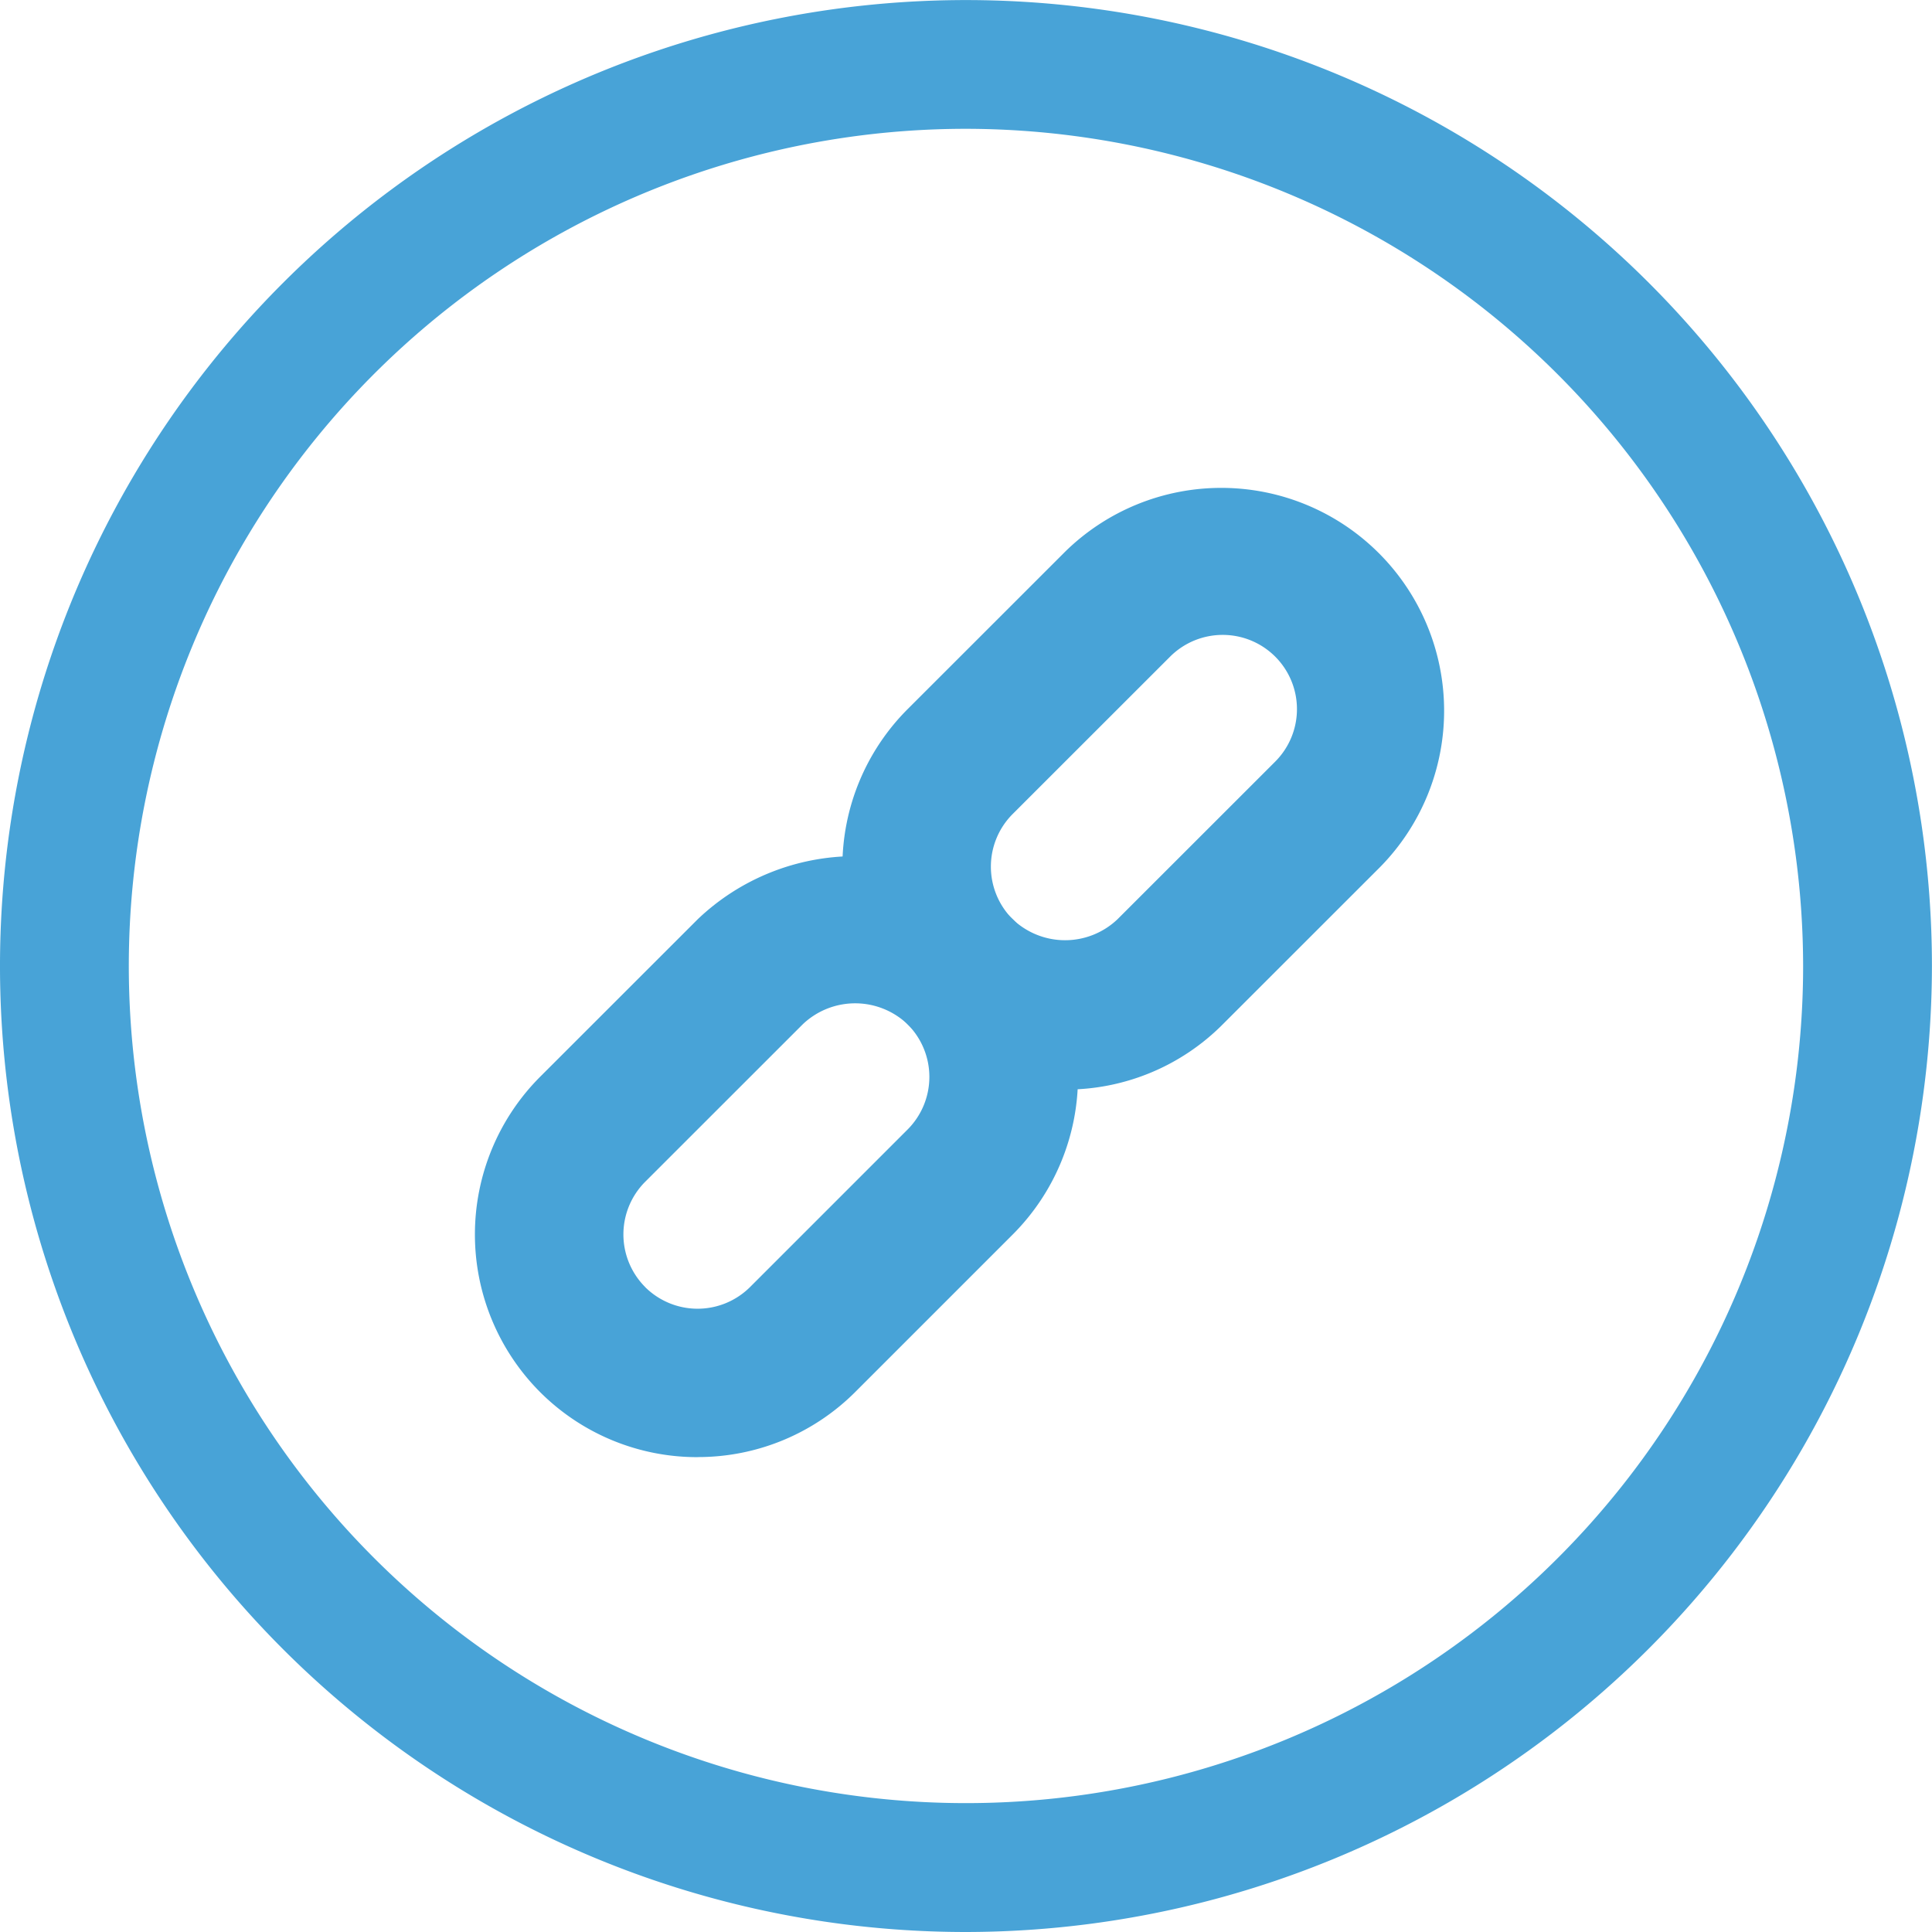 <svg id="noun-links-2751245" xmlns="http://www.w3.org/2000/svg" width="27.463" height="27.463" viewBox="0 0 27.463 27.463">
  <path id="Path_169237" data-name="Path 169237" d="M101.231,44.963a13.731,13.731,0,1,1,13.731-13.731A13.747,13.747,0,0,1,101.231,44.963Zm0-25.632a11.9,11.9,0,1,0,11.9,11.9A11.914,11.914,0,0,0,101.231,19.331Z" transform="translate(-87.5 -17.5)" fill="#48a3d7"/>
  <path id="Path_169238" data-name="Path 169238" d="M325.441,174.214a3.168,3.168,0,0,1-2.24-5.408l2.24-2.239a3.168,3.168,0,0,1,4.481,4.479l-2.242,2.241A3.144,3.144,0,0,1,325.441,174.214Zm2.24-6.463a1.057,1.057,0,0,0-.748.308l-2.24,2.239a1.058,1.058,0,0,0,0,1.494,1.08,1.08,0,0,0,1.492,0l2.242-2.241a1.055,1.055,0,0,0-.746-1.8Z" transform="translate(-310.299 -158.726)" fill="#48a3d7"/>
  <path id="Path_169239" data-name="Path 169239" d="M238.823,261.294a3.158,3.158,0,0,1-2.241-.926h0a3.173,3.173,0,0,1,0-4.479l2.242-2.241a3.244,3.244,0,0,1,4.479,0,3.171,3.171,0,0,1,0,4.48l-2.239,2.239a3.158,3.158,0,0,1-2.239.926Zm-.748-2.419a1.057,1.057,0,0,0,1.494,0l2.239-2.239a1.058,1.058,0,0,0,0-1.494,1.08,1.08,0,0,0-1.492,0l-2.242,2.241A1.059,1.059,0,0,0,238.076,258.875Z" transform="translate(-228.906 -240.581)" fill="#48a3d7"/>
</svg>
